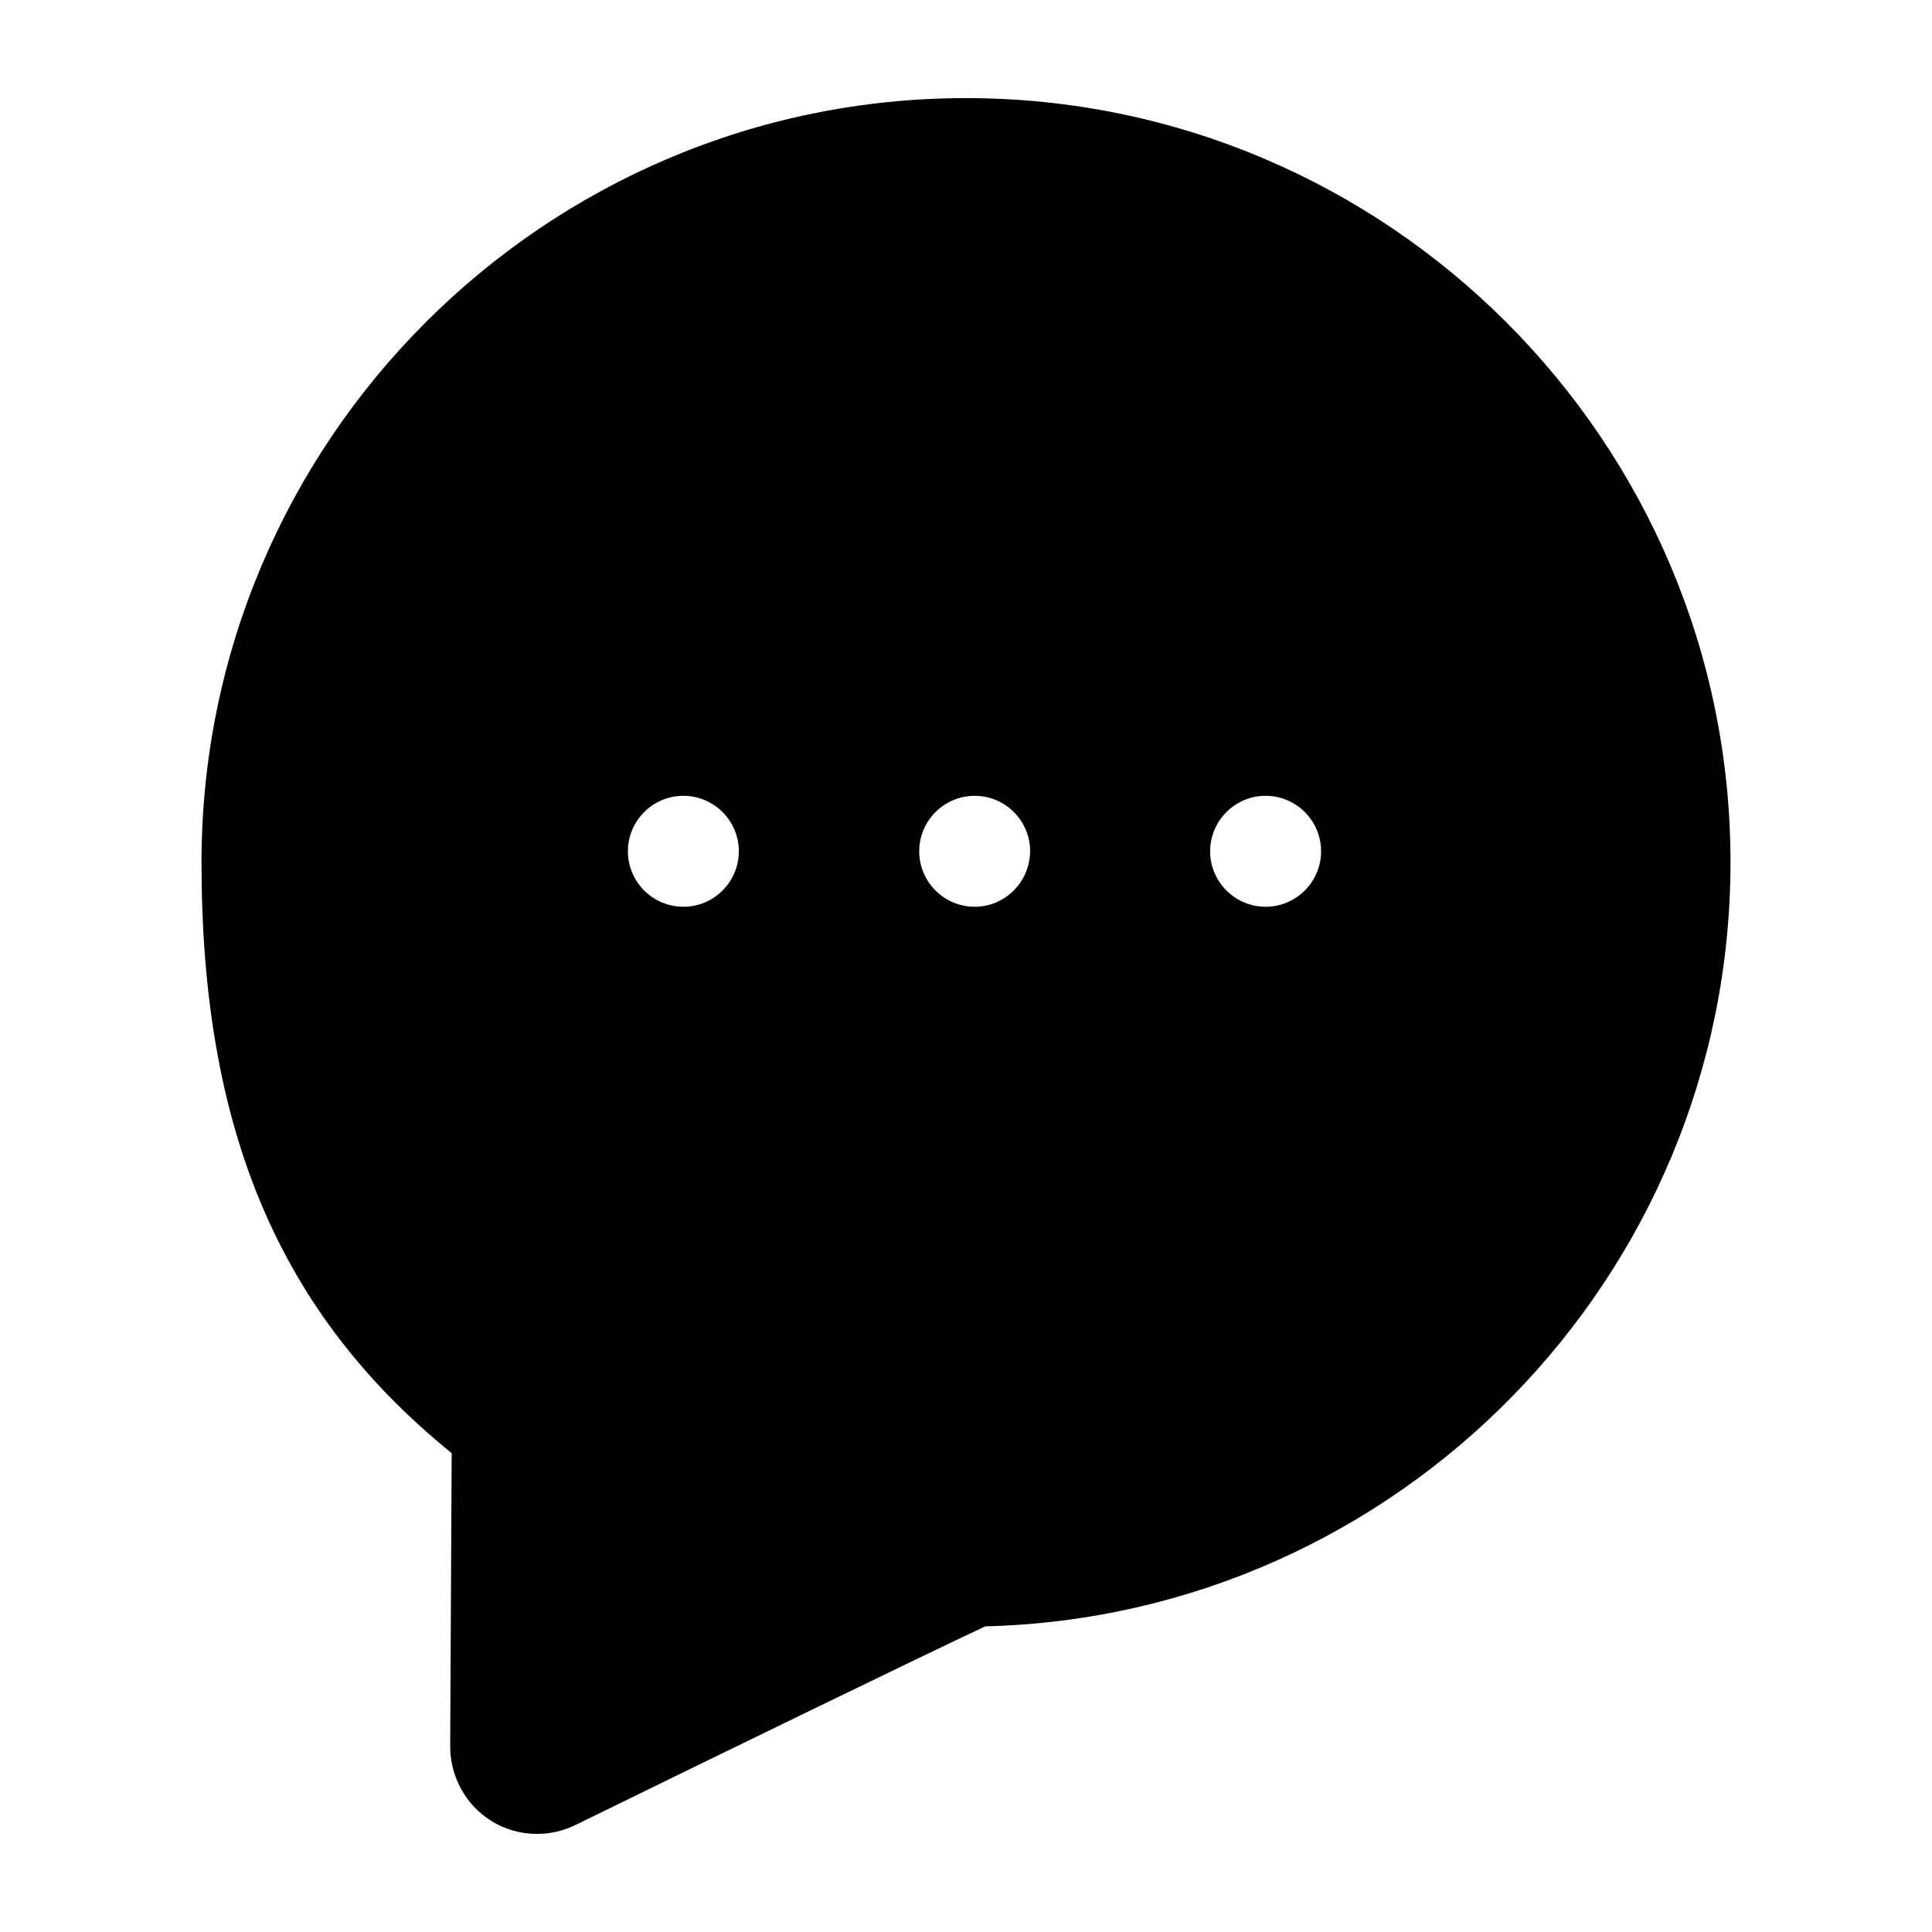 <?xml version="1.0" encoding="utf-8"?>
<!-- Generator: Adobe Illustrator 18.1.1, SVG Export Plug-In . SVG Version: 6.00 Build 0)  -->
<!DOCTYPE svg PUBLIC "-//W3C//DTD SVG 1.1//EN" "http://www.w3.org/Graphics/SVG/1.1/DTD/svg11.dtd">
<svg version="1.1" xmlns="http://www.w3.org/2000/svg" xmlns:xlink="http://www.w3.org/1999/xlink" x="0px" y="0px"
	 viewBox="0 0 512 512" enable-background="new 0 0 512 512" xml:space="preserve">
<g id="Layer_1">
	<path d="M256,26C144.3,26,53.4,116.9,53.4,228.6c0,70.6,20.5,119.4,66.3,156.5l-0.4,77.7c0,8,4.1,15.5,10.8,19.7
		c3.8,2.4,8,3.5,12.3,3.5c3.5,0,6.9-0.8,10.2-2.4c36.1-17.7,93.3-45.5,108.5-52.6c109.3-2.7,197.5-92.5,197.5-202.5
		C458.6,116.9,367.7,26,256,26z M181.1,240.3c-8.1,0-14.7-6.6-14.7-14.7c0-8.1,6.6-14.7,14.7-14.7s14.7,6.6,14.7,14.7
		C195.8,233.7,189.2,240.3,181.1,240.3z M258.3,240.3c-8.1,0-14.7-6.6-14.7-14.7c0-8.1,6.6-14.7,14.7-14.7c8.1,0,14.7,6.6,14.7,14.7
		C272.9,233.7,266.4,240.3,258.3,240.3z M335.4,240.3c-8.1,0-14.7-6.6-14.7-14.7c0-8.1,6.6-14.7,14.7-14.7s14.7,6.6,14.7,14.7
		C350.1,233.7,343.5,240.3,335.4,240.3z"/>
</g>
<g id="Layer_2">
</g>
</svg>
